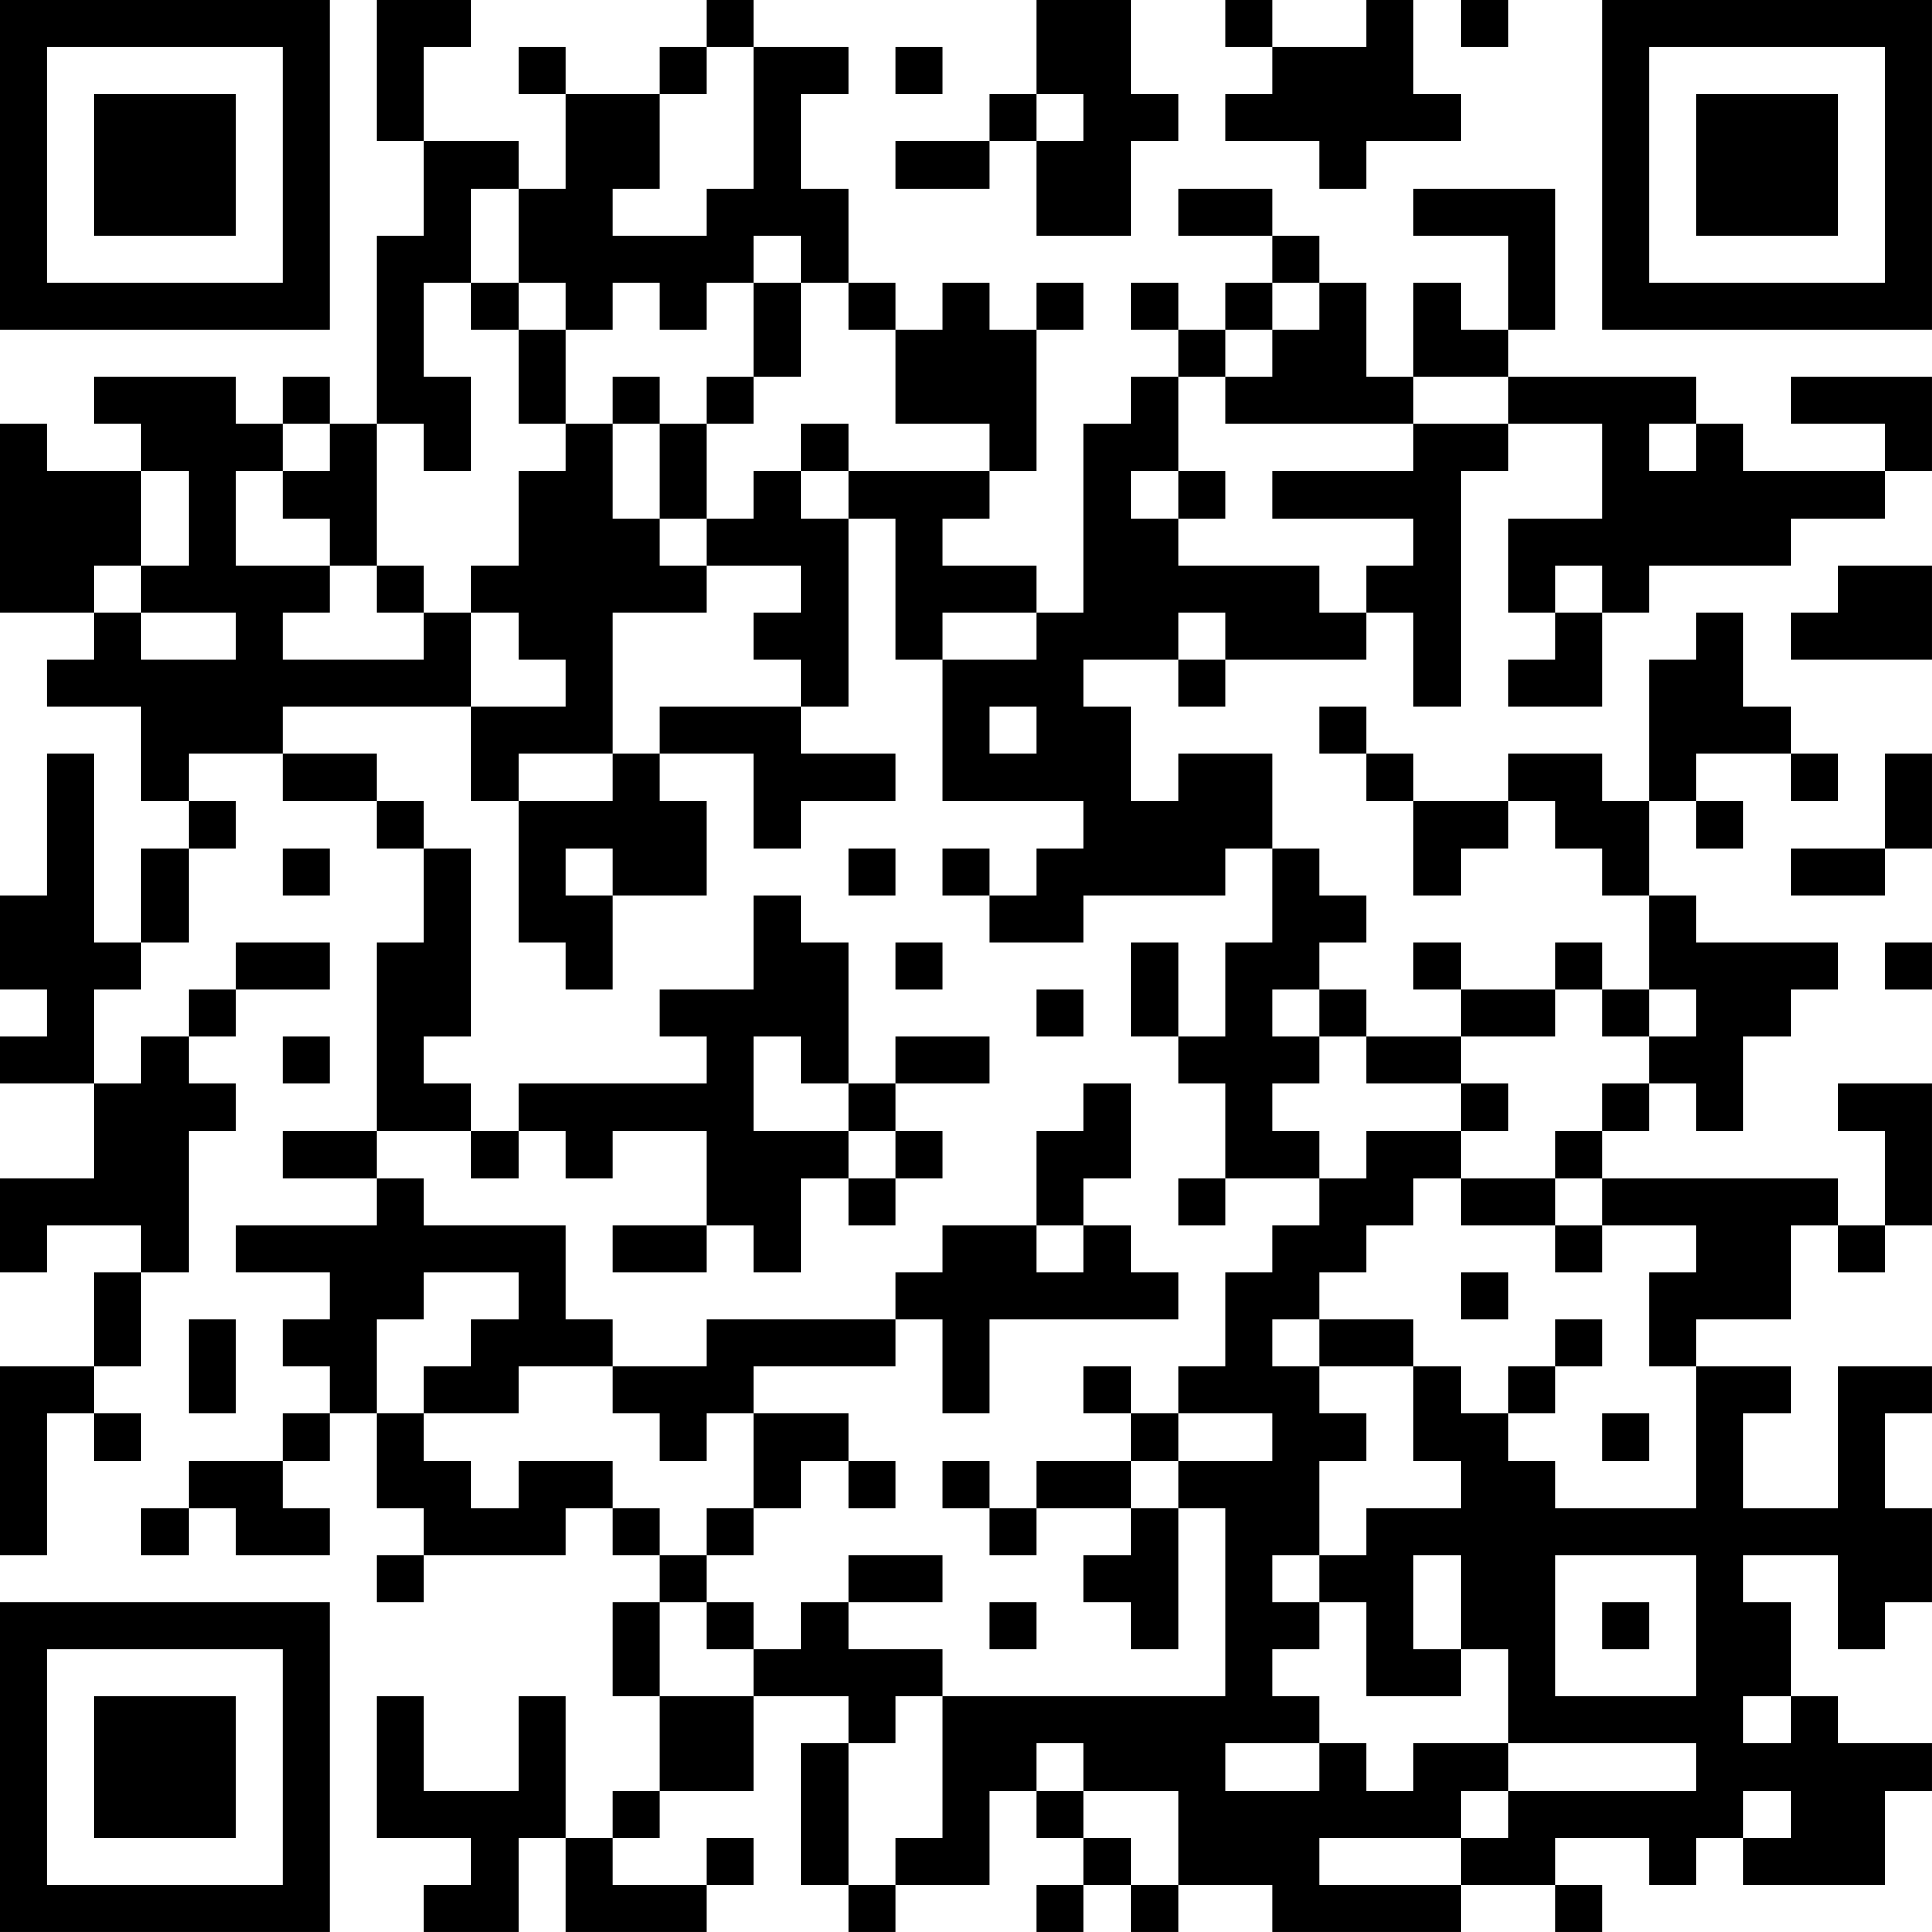 <?xml version="1.0" encoding="UTF-8"?>
<svg xmlns="http://www.w3.org/2000/svg" version="1.1" width="200" height="200" viewBox="0 0 200 200"><rect x="0" y="0" width="200" height="200" fill="#ffffff"/><g transform="scale(4.878)"><g transform="translate(0,0)"><path fill-rule="evenodd" d="M8 0L8 3L9 3L9 5L8 5L8 9L7 9L7 8L6 8L6 9L5 9L5 8L2 8L2 9L3 9L3 10L1 10L1 9L0 9L0 13L2 13L2 14L1 14L1 15L3 15L3 17L4 17L4 18L3 18L3 20L2 20L2 16L1 16L1 19L0 19L0 21L1 21L1 22L0 22L0 23L2 23L2 25L0 25L0 27L1 27L1 26L3 26L3 27L2 27L2 29L0 29L0 33L1 33L1 30L2 30L2 31L3 31L3 30L2 30L2 29L3 29L3 27L4 27L4 24L5 24L5 23L4 23L4 22L5 22L5 21L7 21L7 20L5 20L5 21L4 21L4 22L3 22L3 23L2 23L2 21L3 21L3 20L4 20L4 18L5 18L5 17L4 17L4 16L6 16L6 17L8 17L8 18L9 18L9 20L8 20L8 24L6 24L6 25L8 25L8 26L5 26L5 27L7 27L7 28L6 28L6 29L7 29L7 30L6 30L6 31L4 31L4 32L3 32L3 33L4 33L4 32L5 32L5 33L7 33L7 32L6 32L6 31L7 31L7 30L8 30L8 32L9 32L9 33L8 33L8 34L9 34L9 33L12 33L12 32L13 32L13 33L14 33L14 34L13 34L13 36L14 36L14 38L13 38L13 39L12 39L12 36L11 36L11 38L9 38L9 36L8 36L8 39L10 39L10 40L9 40L9 41L11 41L11 39L12 39L12 41L15 41L15 40L16 40L16 39L15 39L15 40L13 40L13 39L14 39L14 38L16 38L16 36L18 36L18 37L17 37L17 40L18 40L18 41L19 41L19 40L21 40L21 38L22 38L22 39L23 39L23 40L22 40L22 41L23 41L23 40L24 40L24 41L25 41L25 40L27 40L27 41L31 41L31 40L33 40L33 41L34 41L34 40L33 40L33 39L35 39L35 40L36 40L36 39L37 39L37 40L40 40L40 38L41 38L41 37L39 37L39 36L38 36L38 34L37 34L37 33L39 33L39 35L40 35L40 34L41 34L41 32L40 32L40 30L41 30L41 29L39 29L39 32L37 32L37 30L38 30L38 29L36 29L36 28L38 28L38 26L39 26L39 27L40 27L40 26L41 26L41 23L39 23L39 24L40 24L40 26L39 26L39 25L34 25L34 24L35 24L35 23L36 23L36 24L37 24L37 22L38 22L38 21L39 21L39 20L36 20L36 19L35 19L35 17L36 17L36 18L37 18L37 17L36 17L36 16L38 16L38 17L39 17L39 16L38 16L38 15L37 15L37 13L36 13L36 14L35 14L35 17L34 17L34 16L32 16L32 17L30 17L30 16L29 16L29 15L28 15L28 16L29 16L29 17L30 17L30 19L31 19L31 18L32 18L32 17L33 17L33 18L34 18L34 19L35 19L35 21L34 21L34 20L33 20L33 21L31 21L31 20L30 20L30 21L31 21L31 22L29 22L29 21L28 21L28 20L29 20L29 19L28 19L28 18L27 18L27 16L25 16L25 17L24 17L24 15L23 15L23 14L25 14L25 15L26 15L26 14L29 14L29 13L30 13L30 15L31 15L31 10L32 10L32 9L34 9L34 11L32 11L32 13L33 13L33 14L32 14L32 15L34 15L34 13L35 13L35 12L38 12L38 11L40 11L40 10L41 10L41 8L38 8L38 9L40 9L40 10L37 10L37 9L36 9L36 8L32 8L32 7L33 7L33 4L30 4L30 5L32 5L32 7L31 7L31 6L30 6L30 8L29 8L29 6L28 6L28 5L27 5L27 4L25 4L25 5L27 5L27 6L26 6L26 7L25 7L25 6L24 6L24 7L25 7L25 8L24 8L24 9L23 9L23 13L22 13L22 12L20 12L20 11L21 11L21 10L22 10L22 7L23 7L23 6L22 6L22 7L21 7L21 6L20 6L20 7L19 7L19 6L18 6L18 4L17 4L17 2L18 2L18 1L16 1L16 0L15 0L15 1L14 1L14 2L12 2L12 1L11 1L11 2L12 2L12 4L11 4L11 3L9 3L9 1L10 1L10 0ZM22 0L22 2L21 2L21 3L19 3L19 4L21 4L21 3L22 3L22 5L24 5L24 3L25 3L25 2L24 2L24 0ZM26 0L26 1L27 1L27 2L26 2L26 3L28 3L28 4L29 4L29 3L31 3L31 2L30 2L30 0L29 0L29 1L27 1L27 0ZM31 0L31 1L32 1L32 0ZM15 1L15 2L14 2L14 4L13 4L13 5L15 5L15 4L16 4L16 1ZM19 1L19 2L20 2L20 1ZM22 2L22 3L23 3L23 2ZM10 4L10 6L9 6L9 8L10 8L10 10L9 10L9 9L8 9L8 12L7 12L7 11L6 11L6 10L7 10L7 9L6 9L6 10L5 10L5 12L7 12L7 13L6 13L6 14L9 14L9 13L10 13L10 15L6 15L6 16L8 16L8 17L9 17L9 18L10 18L10 22L9 22L9 23L10 23L10 24L8 24L8 25L9 25L9 26L12 26L12 28L13 28L13 29L11 29L11 30L9 30L9 29L10 29L10 28L11 28L11 27L9 27L9 28L8 28L8 30L9 30L9 31L10 31L10 32L11 32L11 31L13 31L13 32L14 32L14 33L15 33L15 34L14 34L14 36L16 36L16 35L17 35L17 34L18 34L18 35L20 35L20 36L19 36L19 37L18 37L18 40L19 40L19 39L20 39L20 36L26 36L26 32L25 32L25 31L27 31L27 30L25 30L25 29L26 29L26 27L27 27L27 26L28 26L28 25L29 25L29 24L31 24L31 25L30 25L30 26L29 26L29 27L28 27L28 28L27 28L27 29L28 29L28 30L29 30L29 31L28 31L28 33L27 33L27 34L28 34L28 35L27 35L27 36L28 36L28 37L26 37L26 38L28 38L28 37L29 37L29 38L30 38L30 37L32 37L32 38L31 38L31 39L28 39L28 40L31 40L31 39L32 39L32 38L36 38L36 37L32 37L32 35L31 35L31 33L30 33L30 35L31 35L31 36L29 36L29 34L28 34L28 33L29 33L29 32L31 32L31 31L30 31L30 29L31 29L31 30L32 30L32 31L33 31L33 32L36 32L36 29L35 29L35 27L36 27L36 26L34 26L34 25L33 25L33 24L34 24L34 23L35 23L35 22L36 22L36 21L35 21L35 22L34 22L34 21L33 21L33 22L31 22L31 23L29 23L29 22L28 22L28 21L27 21L27 22L28 22L28 23L27 23L27 24L28 24L28 25L26 25L26 23L25 23L25 22L26 22L26 20L27 20L27 18L26 18L26 19L23 19L23 20L21 20L21 19L22 19L22 18L23 18L23 17L20 17L20 14L22 14L22 13L20 13L20 14L19 14L19 11L18 11L18 10L21 10L21 9L19 9L19 7L18 7L18 6L17 6L17 5L16 5L16 6L15 6L15 7L14 7L14 6L13 6L13 7L12 7L12 6L11 6L11 4ZM10 6L10 7L11 7L11 9L12 9L12 10L11 10L11 12L10 12L10 13L11 13L11 14L12 14L12 15L10 15L10 17L11 17L11 20L12 20L12 21L13 21L13 19L15 19L15 17L14 17L14 16L16 16L16 18L17 18L17 17L19 17L19 16L17 16L17 15L18 15L18 11L17 11L17 10L18 10L18 9L17 9L17 10L16 10L16 11L15 11L15 9L16 9L16 8L17 8L17 6L16 6L16 8L15 8L15 9L14 9L14 8L13 8L13 9L12 9L12 7L11 7L11 6ZM27 6L27 7L26 7L26 8L25 8L25 10L24 10L24 11L25 11L25 12L28 12L28 13L29 13L29 12L30 12L30 11L27 11L27 10L30 10L30 9L32 9L32 8L30 8L30 9L26 9L26 8L27 8L27 7L28 7L28 6ZM13 9L13 11L14 11L14 12L15 12L15 13L13 13L13 16L11 16L11 17L13 17L13 16L14 16L14 15L17 15L17 14L16 14L16 13L17 13L17 12L15 12L15 11L14 11L14 9ZM35 9L35 10L36 10L36 9ZM3 10L3 12L2 12L2 13L3 13L3 14L5 14L5 13L3 13L3 12L4 12L4 10ZM25 10L25 11L26 11L26 10ZM8 12L8 13L9 13L9 12ZM33 12L33 13L34 13L34 12ZM39 12L39 13L38 13L38 14L41 14L41 12ZM25 13L25 14L26 14L26 13ZM21 15L21 16L22 16L22 15ZM40 16L40 18L38 18L38 19L40 19L40 18L41 18L41 16ZM6 18L6 19L7 19L7 18ZM12 18L12 19L13 19L13 18ZM18 18L18 19L19 19L19 18ZM20 18L20 19L21 19L21 18ZM16 19L16 21L14 21L14 22L15 22L15 23L11 23L11 24L10 24L10 25L11 25L11 24L12 24L12 25L13 25L13 24L15 24L15 26L13 26L13 27L15 27L15 26L16 26L16 27L17 27L17 25L18 25L18 26L19 26L19 25L20 25L20 24L19 24L19 23L21 23L21 22L19 22L19 23L18 23L18 20L17 20L17 19ZM19 20L19 21L20 21L20 20ZM24 20L24 22L25 22L25 20ZM40 20L40 21L41 21L41 20ZM22 21L22 22L23 22L23 21ZM6 22L6 23L7 23L7 22ZM16 22L16 24L18 24L18 25L19 25L19 24L18 24L18 23L17 23L17 22ZM23 23L23 24L22 24L22 26L20 26L20 27L19 27L19 28L15 28L15 29L13 29L13 30L14 30L14 31L15 31L15 30L16 30L16 32L15 32L15 33L16 33L16 32L17 32L17 31L18 31L18 32L19 32L19 31L18 31L18 30L16 30L16 29L19 29L19 28L20 28L20 30L21 30L21 28L25 28L25 27L24 27L24 26L23 26L23 25L24 25L24 23ZM31 23L31 24L32 24L32 23ZM25 25L25 26L26 26L26 25ZM31 25L31 26L33 26L33 27L34 27L34 26L33 26L33 25ZM22 26L22 27L23 27L23 26ZM31 27L31 28L32 28L32 27ZM4 28L4 30L5 30L5 28ZM28 28L28 29L30 29L30 28ZM33 28L33 29L32 29L32 30L33 30L33 29L34 29L34 28ZM23 29L23 30L24 30L24 31L22 31L22 32L21 32L21 31L20 31L20 32L21 32L21 33L22 33L22 32L24 32L24 33L23 33L23 34L24 34L24 35L25 35L25 32L24 32L24 31L25 31L25 30L24 30L24 29ZM34 30L34 31L35 31L35 30ZM18 33L18 34L20 34L20 33ZM33 33L33 36L36 36L36 33ZM15 34L15 35L16 35L16 34ZM21 34L21 35L22 35L22 34ZM34 34L34 35L35 35L35 34ZM37 36L37 37L38 37L38 36ZM22 37L22 38L23 38L23 39L24 39L24 40L25 40L25 38L23 38L23 37ZM37 38L37 39L38 39L38 38ZM0 0L0 7L7 7L7 0ZM1 1L1 6L6 6L6 1ZM2 2L2 5L5 5L5 2ZM34 0L34 7L41 7L41 0ZM35 1L35 6L40 6L40 1ZM36 2L36 5L39 5L39 2ZM0 34L0 41L7 41L7 34ZM1 35L1 40L6 40L6 35ZM2 36L2 39L5 39L5 36Z" fill="#000000"/></g></g></svg>

